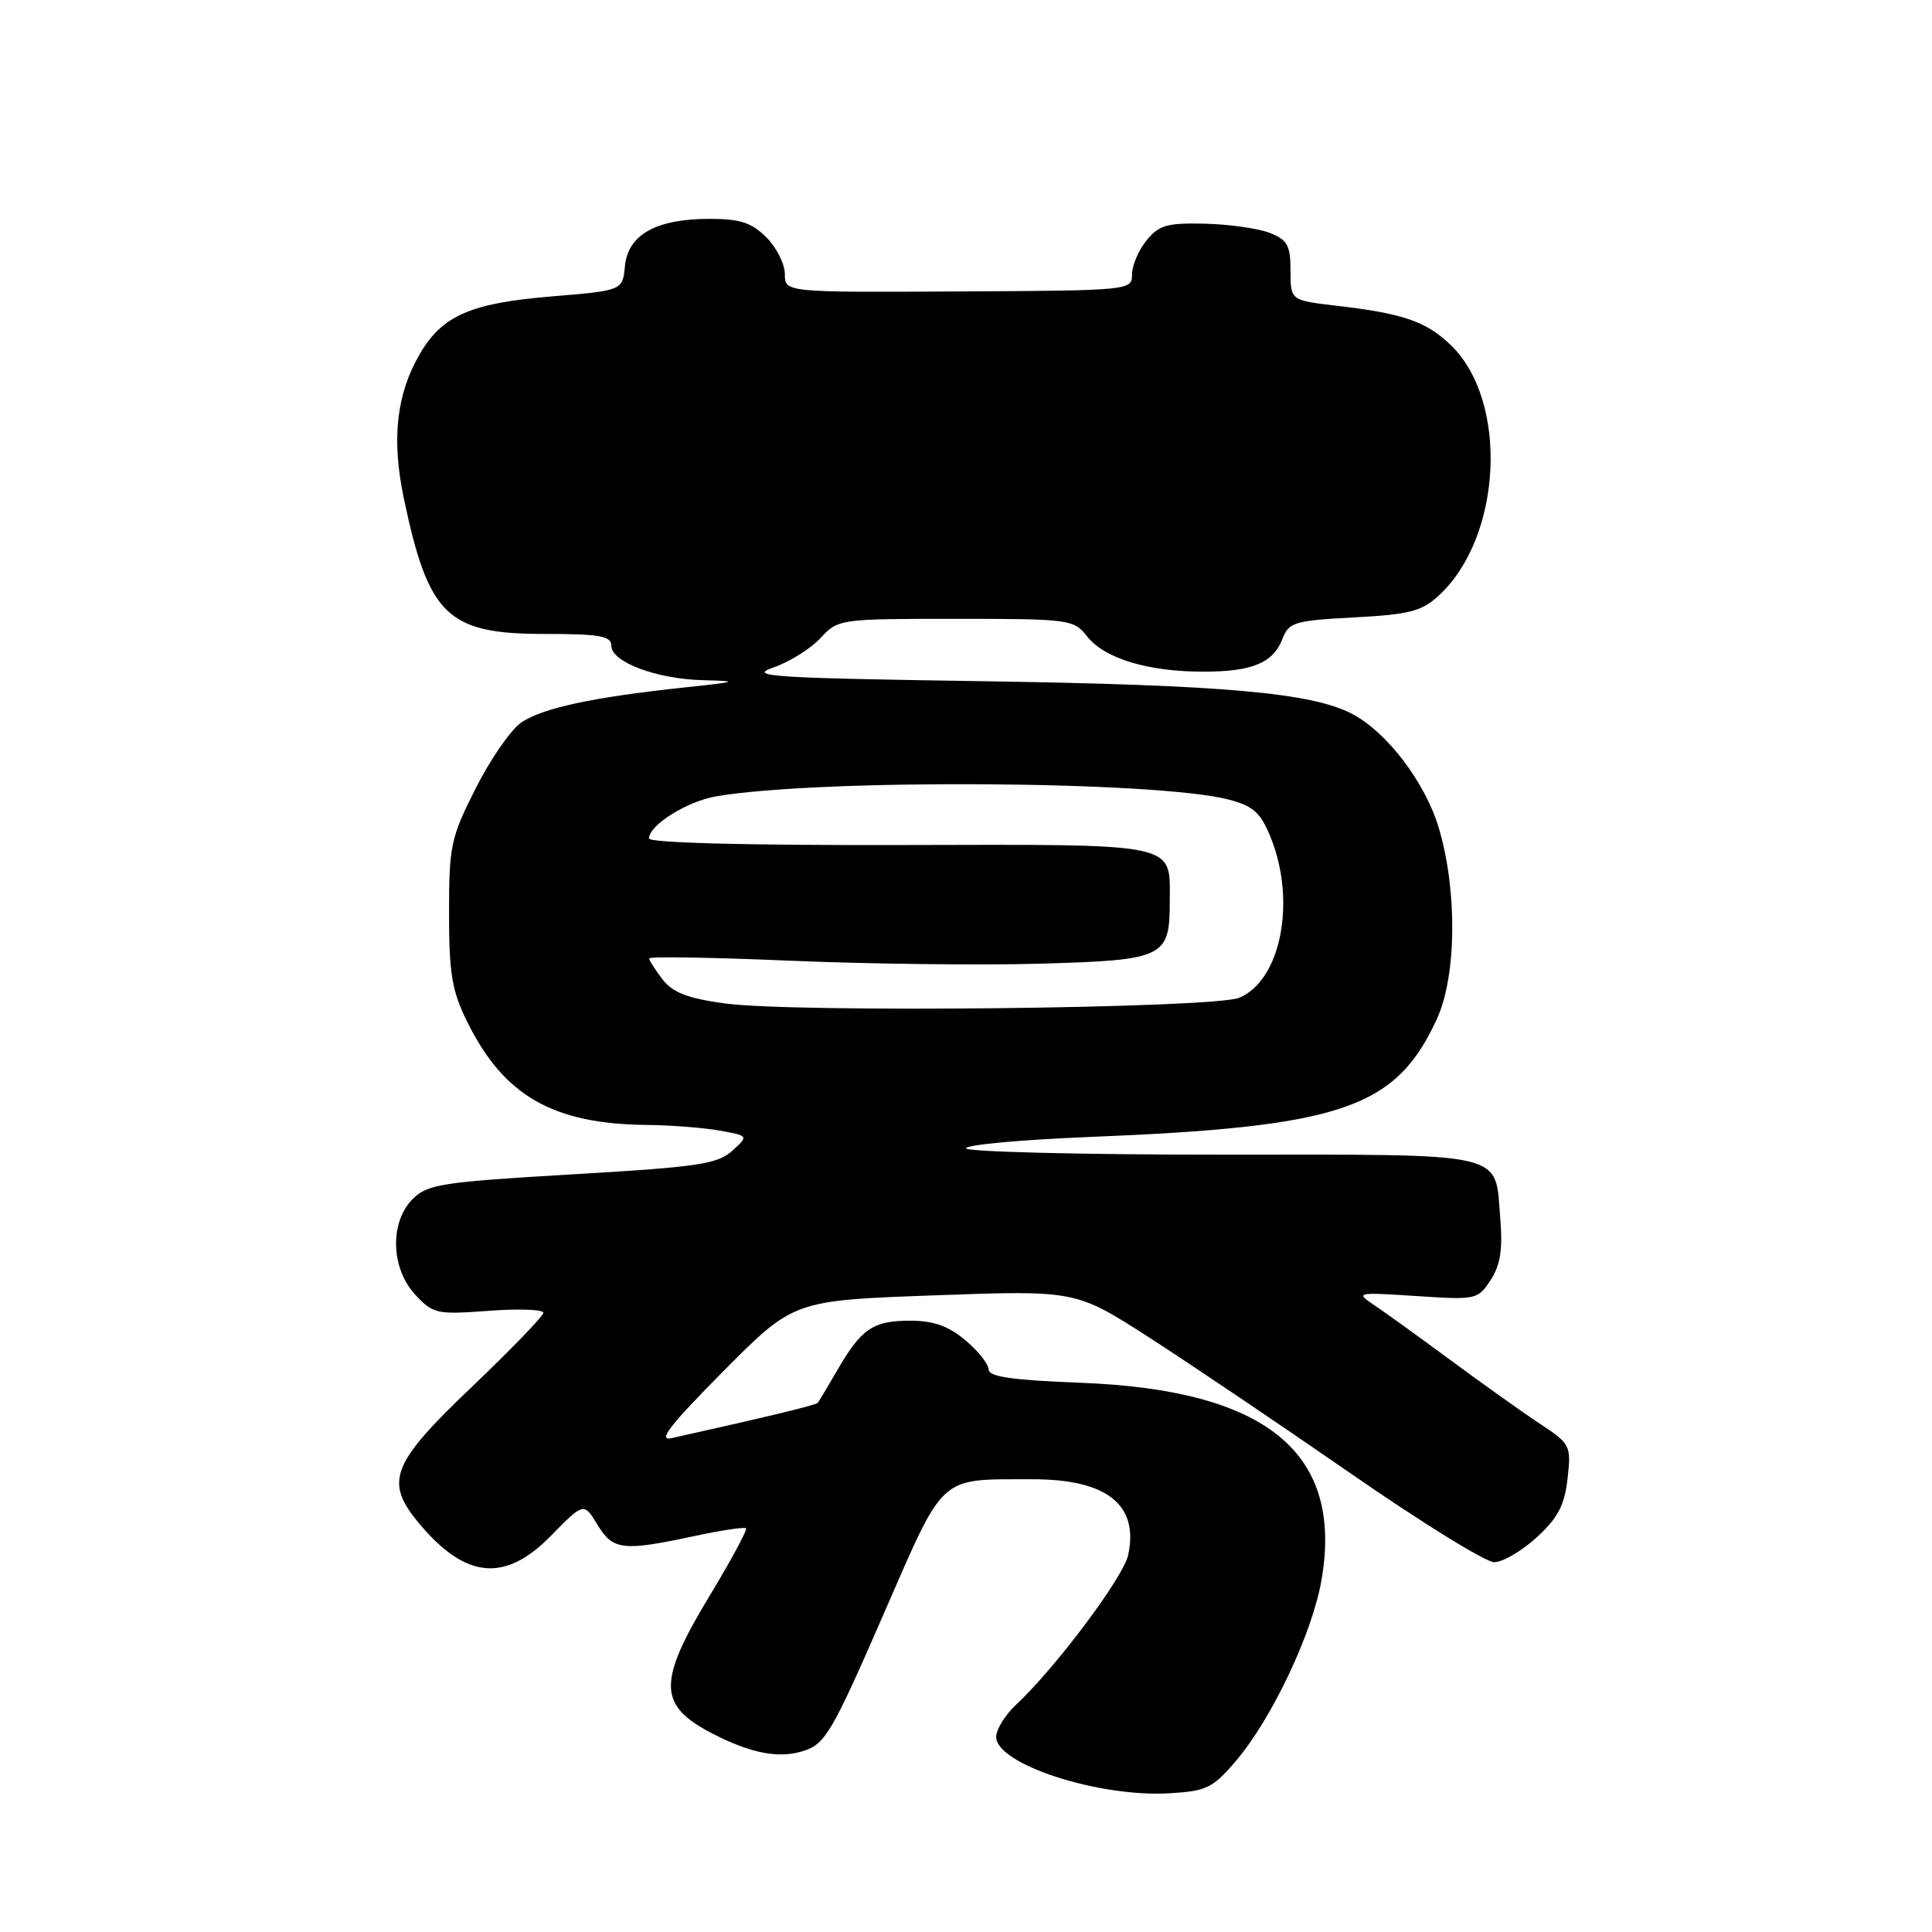 <?xml version="1.0" encoding="UTF-8" standalone="no"?>
<!DOCTYPE svg PUBLIC "-//W3C//DTD SVG 1.1//EN" "http://www.w3.org/Graphics/SVG/1.1/DTD/svg11.dtd" >
<svg xmlns="http://www.w3.org/2000/svg" xmlns:xlink="http://www.w3.org/1999/xlink" version="1.1" viewBox="0 0 256 256">
 <g >
 <path fill="currentColor"
d=" M 163.71 233.40 C 168.49 227.81 173.86 216.50 175.10 209.40 C 178.04 192.52 167.89 184.17 143.25 183.23 C 134.16 182.88 131.00 182.43 131.00 181.47 C 131.00 180.76 129.62 179.01 127.92 177.59 C 125.67 175.70 123.71 175.00 120.61 175.00 C 115.69 175.00 114.16 176.03 110.98 181.50 C 109.70 183.70 108.53 185.66 108.38 185.87 C 108.15 186.17 102.36 187.58 89.00 190.56 C 87.09 190.99 88.72 188.89 95.83 181.71 C 105.16 172.31 105.16 172.31 123.84 171.64 C 142.53 170.96 142.53 170.96 152.28 177.23 C 157.64 180.68 169.66 188.79 178.99 195.25 C 188.31 201.71 196.86 207.00 197.99 207.00 C 199.11 207.00 201.64 205.52 203.61 203.72 C 206.43 201.13 207.31 199.47 207.71 195.92 C 208.20 191.52 208.11 191.34 203.98 188.61 C 201.65 187.07 196.31 183.26 192.10 180.15 C 187.89 177.04 183.33 173.76 181.97 172.85 C 179.60 171.26 179.82 171.22 187.64 171.73 C 195.60 172.26 195.82 172.21 197.51 169.62 C 198.80 167.65 199.13 165.59 198.80 161.55 C 198.04 152.46 200.36 153.00 161.88 153.00 C 143.24 153.00 128.00 152.62 128.00 152.16 C 128.00 151.69 135.31 151.02 144.25 150.66 C 177.83 149.31 184.93 146.90 190.40 135.01 C 193.01 129.33 193.12 118.01 190.65 109.71 C 188.83 103.63 183.73 96.94 179.08 94.55 C 173.70 91.78 161.94 90.75 130.54 90.27 C 102.24 89.84 99.02 89.64 102.45 88.46 C 104.59 87.72 107.40 85.97 108.71 84.56 C 111.06 82.02 111.23 82.00 126.65 82.00 C 141.74 82.00 142.27 82.07 144.04 84.32 C 146.34 87.25 152.10 89.00 159.43 89.00 C 165.98 89.00 168.73 87.84 169.97 84.57 C 170.78 82.46 171.59 82.22 179.42 81.81 C 186.74 81.42 188.37 81.01 190.63 78.93 C 199.08 71.16 199.93 53.10 192.21 45.70 C 188.95 42.58 185.92 41.54 177.17 40.52 C 171.00 39.80 171.00 39.80 171.00 35.88 C 171.00 32.52 170.60 31.79 168.25 30.86 C 166.74 30.27 162.87 29.72 159.67 29.64 C 154.65 29.52 153.56 29.83 151.92 31.86 C 150.86 33.16 150.00 35.18 150.00 36.36 C 149.99 38.48 149.78 38.50 127.00 38.62 C 104.00 38.74 104.00 38.74 104.00 36.33 C 104.00 35.00 102.90 32.80 101.55 31.45 C 99.58 29.49 98.07 29.00 94.00 29.00 C 86.96 29.00 83.21 31.09 82.81 35.24 C 82.50 38.50 82.50 38.50 73.04 39.28 C 62.37 40.17 58.60 41.81 55.64 46.88 C 52.52 52.22 51.86 58.19 53.51 66.04 C 56.78 81.59 59.28 84.00 72.13 84.00 C 79.48 84.00 81.00 84.27 81.00 85.55 C 81.00 87.73 86.98 89.98 93.22 90.13 C 98.00 90.25 97.76 90.34 90.71 91.09 C 78.54 92.38 71.72 93.85 69.00 95.79 C 67.62 96.78 64.92 100.70 63.00 104.52 C 59.73 111.00 59.50 112.08 59.50 120.98 C 59.50 128.98 59.88 131.27 61.87 135.32 C 66.73 145.19 73.22 148.93 85.69 149.06 C 88.89 149.09 93.24 149.43 95.36 149.81 C 99.21 150.50 99.21 150.50 97.01 152.50 C 95.07 154.25 92.47 154.64 75.82 155.61 C 58.56 156.62 56.63 156.92 54.69 158.87 C 51.61 161.94 51.78 168.06 55.02 171.55 C 57.38 174.09 57.86 174.20 64.75 173.69 C 68.74 173.39 72.00 173.51 72.00 173.95 C 72.00 174.38 67.72 178.81 62.50 183.79 C 51.77 194.02 50.89 196.34 55.62 201.96 C 61.73 209.22 66.93 209.69 72.97 203.53 C 77.36 199.06 77.36 199.06 79.16 202.03 C 81.23 205.42 82.50 205.57 91.99 203.54 C 95.56 202.77 98.64 202.31 98.85 202.51 C 99.05 202.71 96.86 206.77 93.98 211.53 C 87.11 222.91 87.18 225.97 94.37 229.69 C 99.54 232.36 103.27 233.07 106.56 231.98 C 109.35 231.06 110.31 229.42 116.99 214.09 C 125.28 195.08 124.23 196.04 136.78 196.01 C 146.67 195.99 150.95 199.39 149.48 206.08 C 148.83 209.04 139.80 221.08 134.60 225.92 C 133.17 227.26 132.00 229.16 132.00 230.15 C 132.00 233.76 145.53 238.17 154.93 237.62 C 159.84 237.34 160.69 236.93 163.71 233.40 Z  M 96.03 132.96 C 91.13 132.29 89.14 131.52 87.80 129.79 C 86.84 128.53 86.03 127.28 86.02 127.00 C 86.01 126.72 94.44 126.86 104.75 127.30 C 115.06 127.74 129.98 127.92 137.91 127.69 C 154.25 127.23 155.00 126.86 155.00 119.50 C 155.00 111.55 156.63 111.89 119.23 111.97 C 98.85 112.02 86.00 111.68 86.00 111.10 C 86.00 109.32 91.05 106.17 94.95 105.51 C 108.84 103.16 153.60 103.47 162.90 105.97 C 166.12 106.84 167.07 107.71 168.40 111.03 C 171.78 119.49 169.71 129.92 164.20 132.21 C 160.82 133.62 105.27 134.23 96.03 132.96 Z "/>
</g>
</svg>